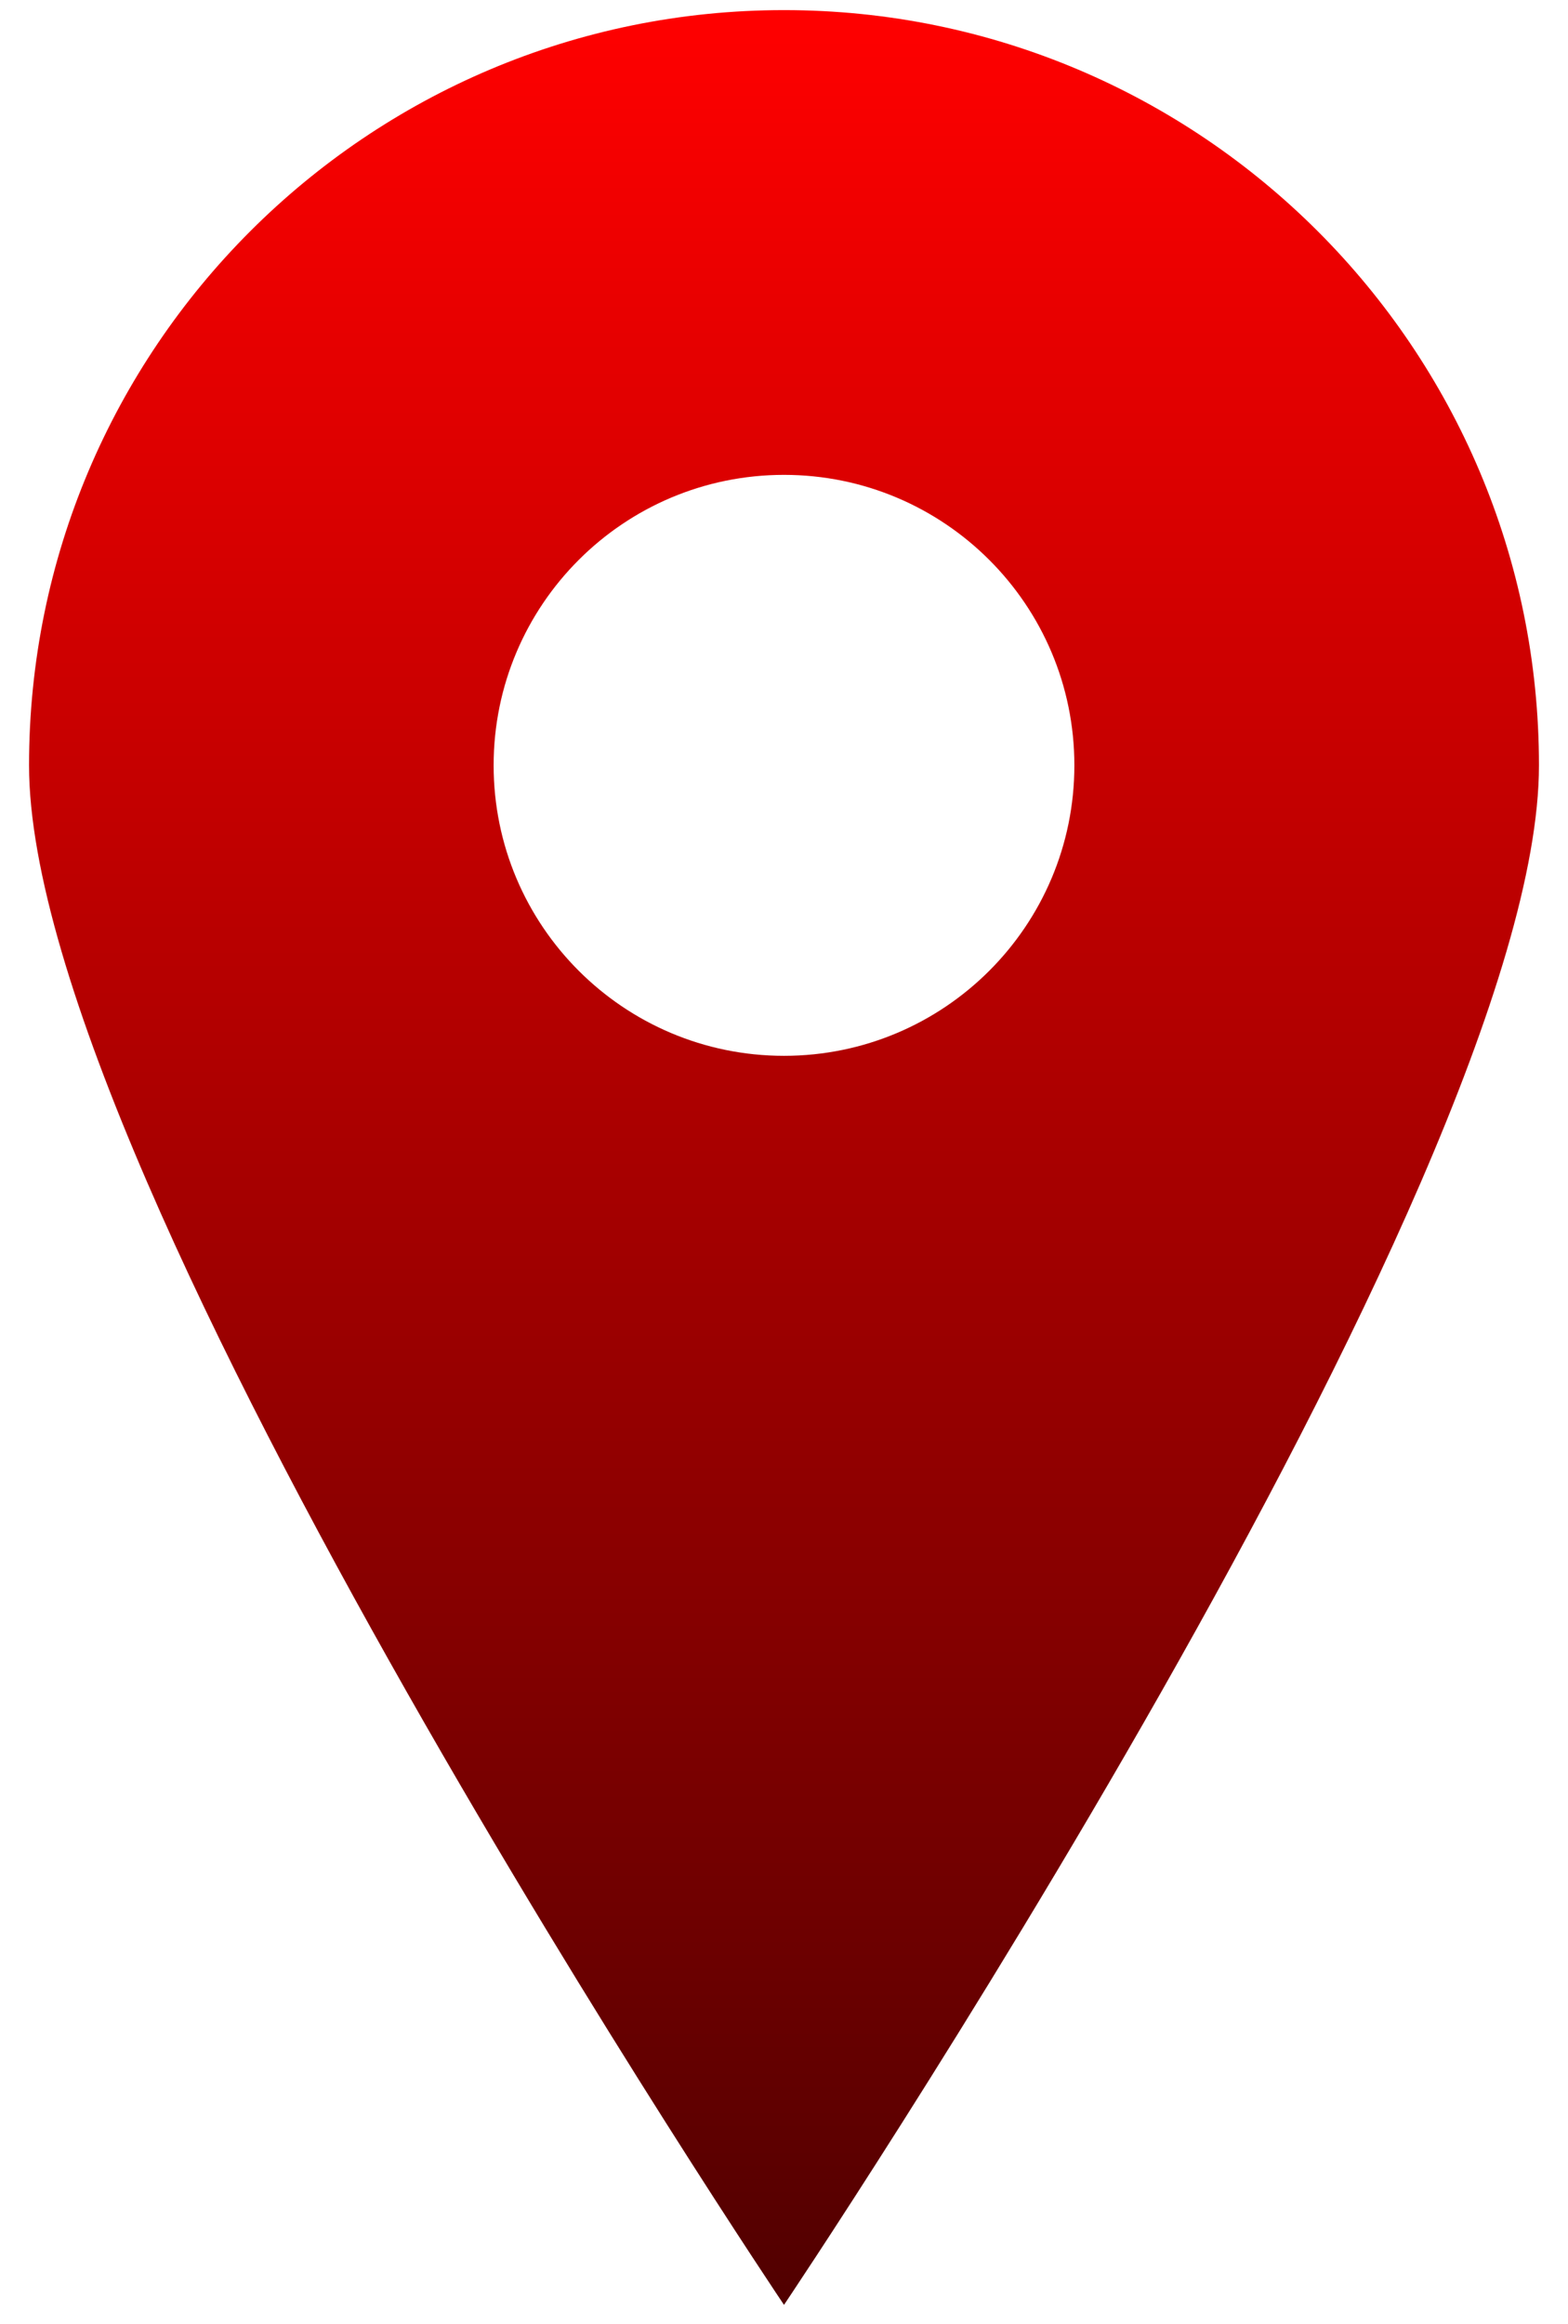 <svg width="27" height="40" viewBox="0 0 27 40" fill="none" xmlns="http://www.w3.org/2000/svg">
  <path fill-rule="evenodd" clip-rule="evenodd" d="M13.5 39.674C13.5 39.674 26.5 20.354 26.5 13.174C26.5 5.995 20.68 0.174 13.5 0.174C6.32 0.174 0.5 5.995 0.5 13.174C0.5 20.354 13.5 39.674 13.5 39.674ZM13.5 18.174C16.261 18.174 18.5 15.935 18.5 13.174C18.5 10.413 16.261 8.174 13.5 8.174C10.739 8.174 8.5 10.413 8.5 13.174C8.5 15.935 10.739 18.174 13.5 18.174Z" fill="url(#paint0_linear_95_1263)" />
  <defs>
    <linearGradient id="paint0_linear_95_1263" x1="13.5" y1="0.174" x2="13.5" y2="39.674" gradientUnits="userSpaceOnUse">
      <stop stop-color="#FF0000" />
      <stop offset="1" stop-color="#510000" />
    </linearGradient>
  </defs>
</svg>